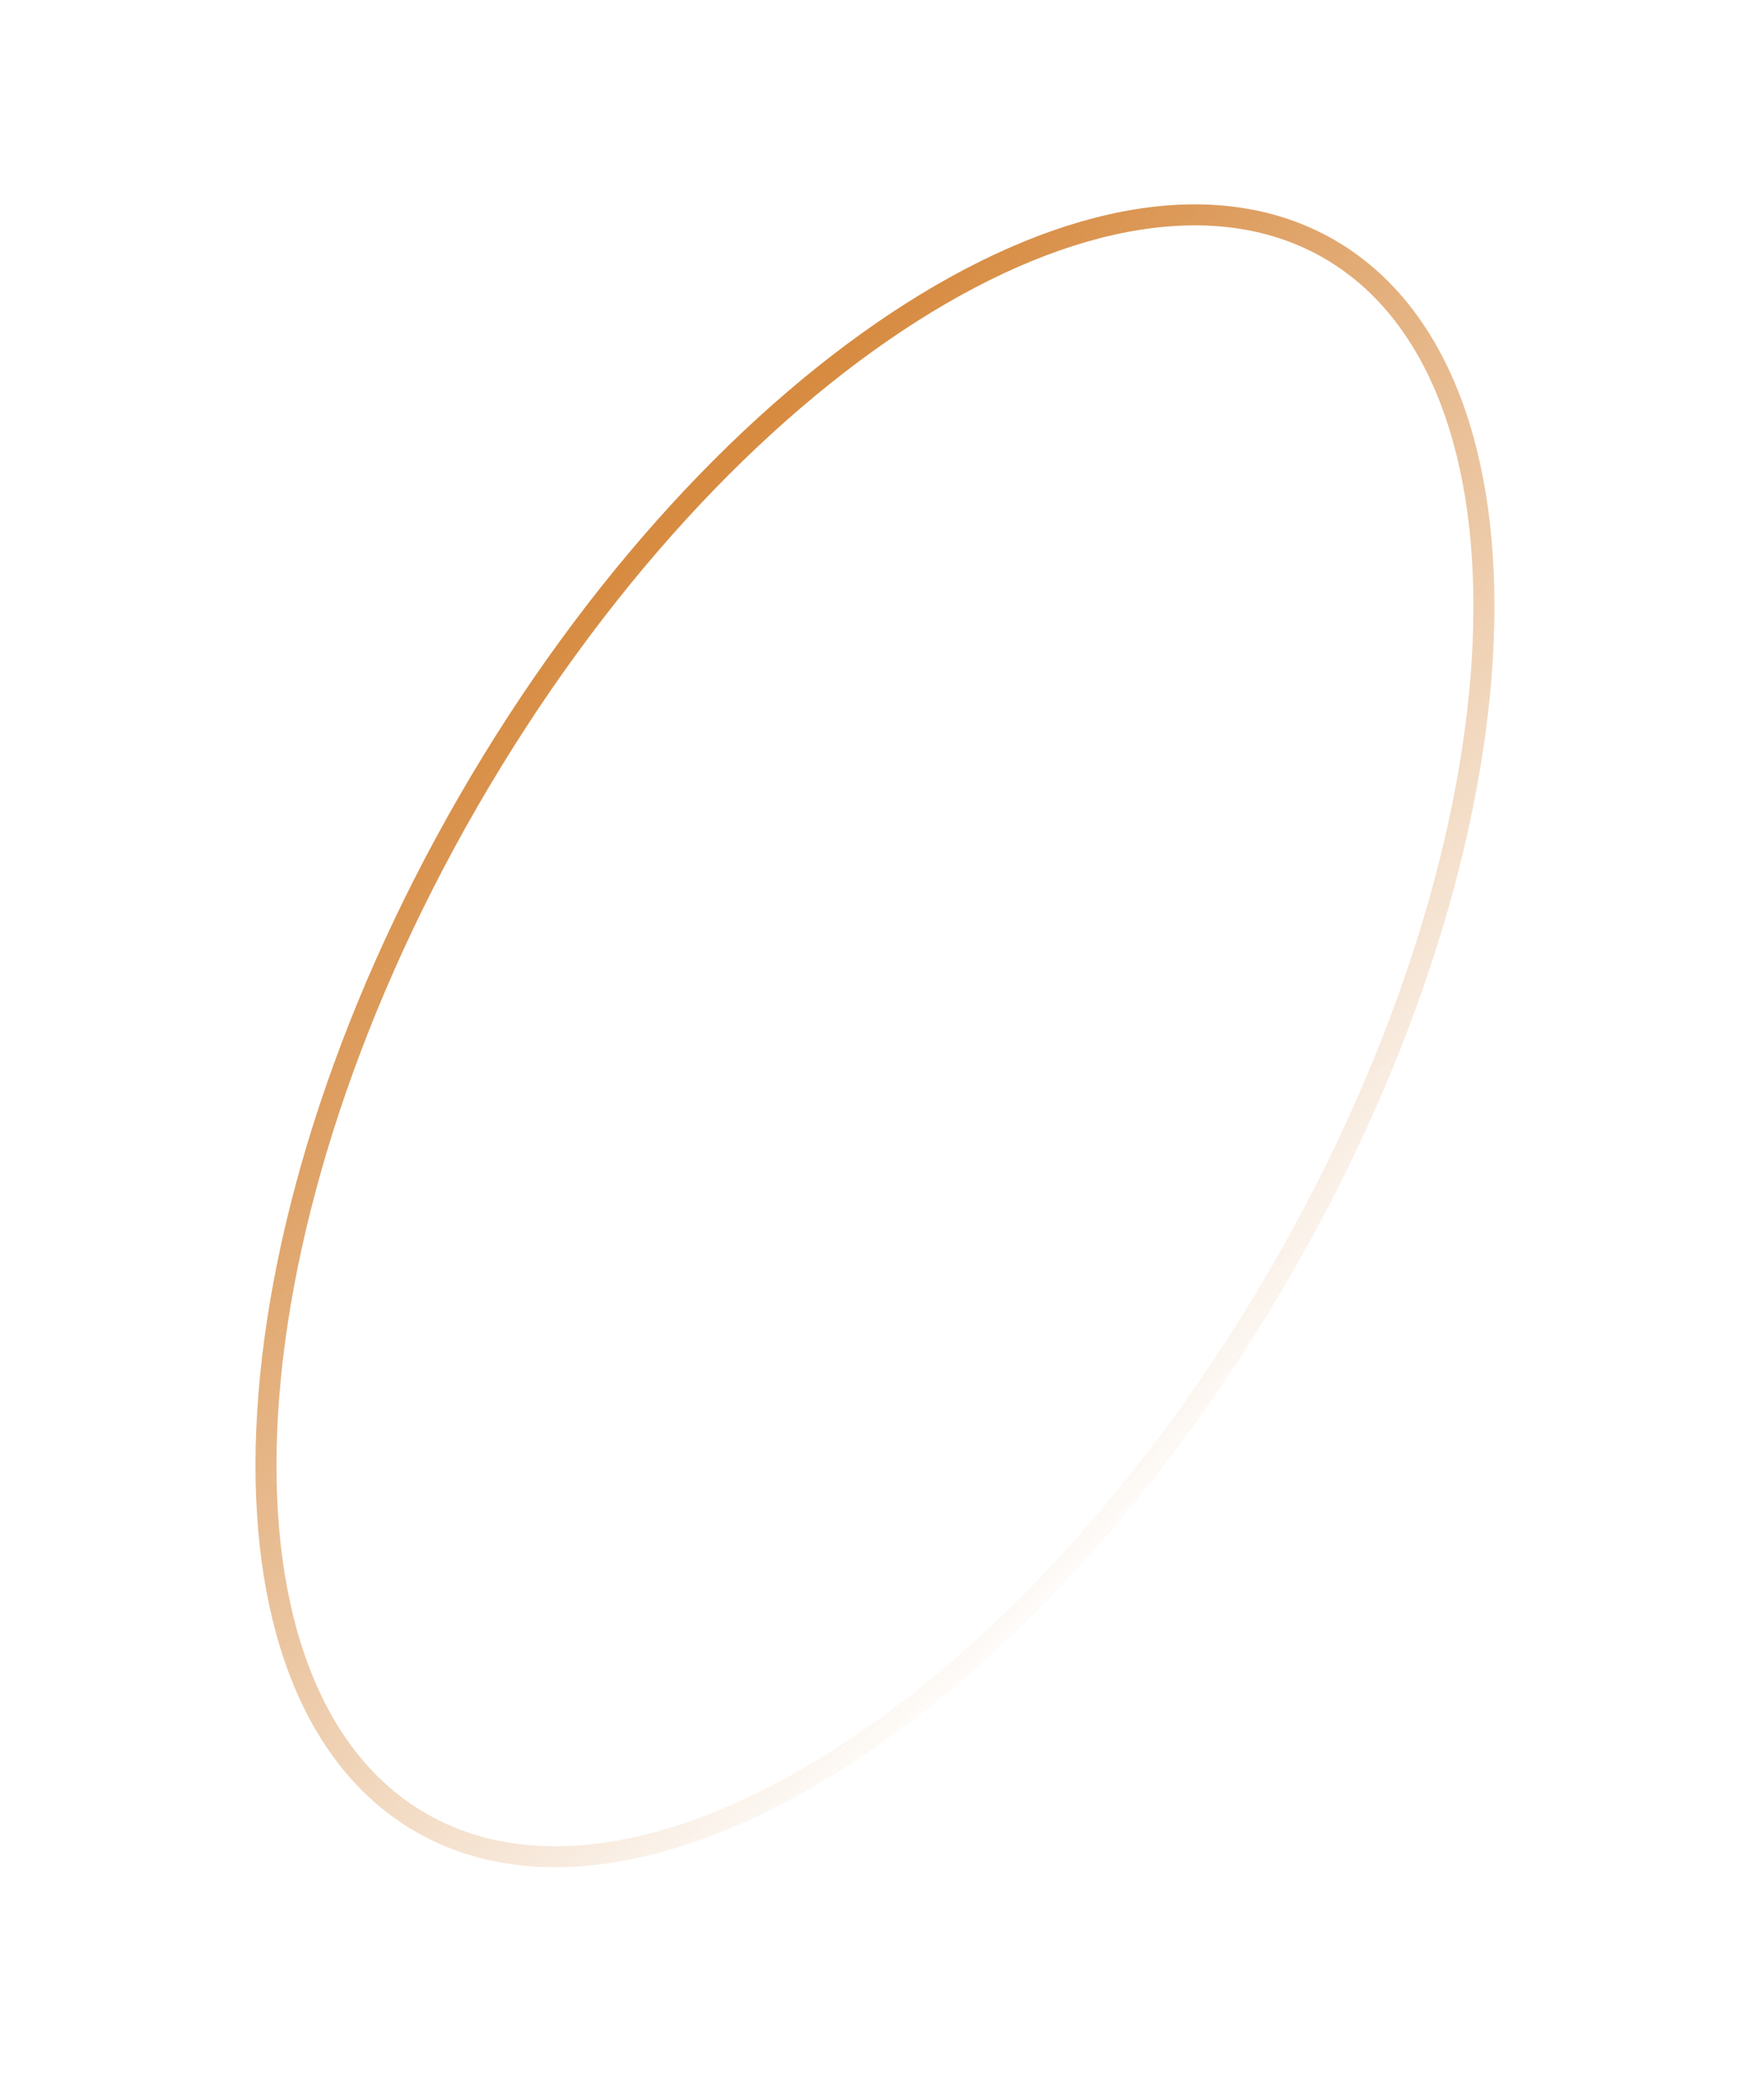 <svg width="84" height="99" viewBox="0 0 84 99" fill="none" xmlns="http://www.w3.org/2000/svg">
<path d="M63.292 11.857C58.071 8.843 50.892 10.114 43.411 14.867C35.952 19.605 28.32 27.734 22.31 38.142C16.301 48.551 13.077 59.225 12.703 68.054C12.328 76.91 14.816 83.761 20.038 86.776C25.26 89.791 32.438 88.52 39.919 83.767C47.379 79.029 55.011 70.9 61.02 60.491C67.029 50.083 70.253 39.409 70.627 30.58C71.002 21.724 68.514 14.872 63.292 11.857Z" stroke="url(#paint0_linear)"/>
<defs>
<linearGradient id="paint0_linear" x1="50.164" y1="1.415" x2="88.482" y2="40.769" gradientUnits="userSpaceOnUse">
<stop stop-color="#D48232"/>
<stop offset="1" stop-color="#D48232" stop-opacity="0"/>
</linearGradient>
</defs>
</svg>
